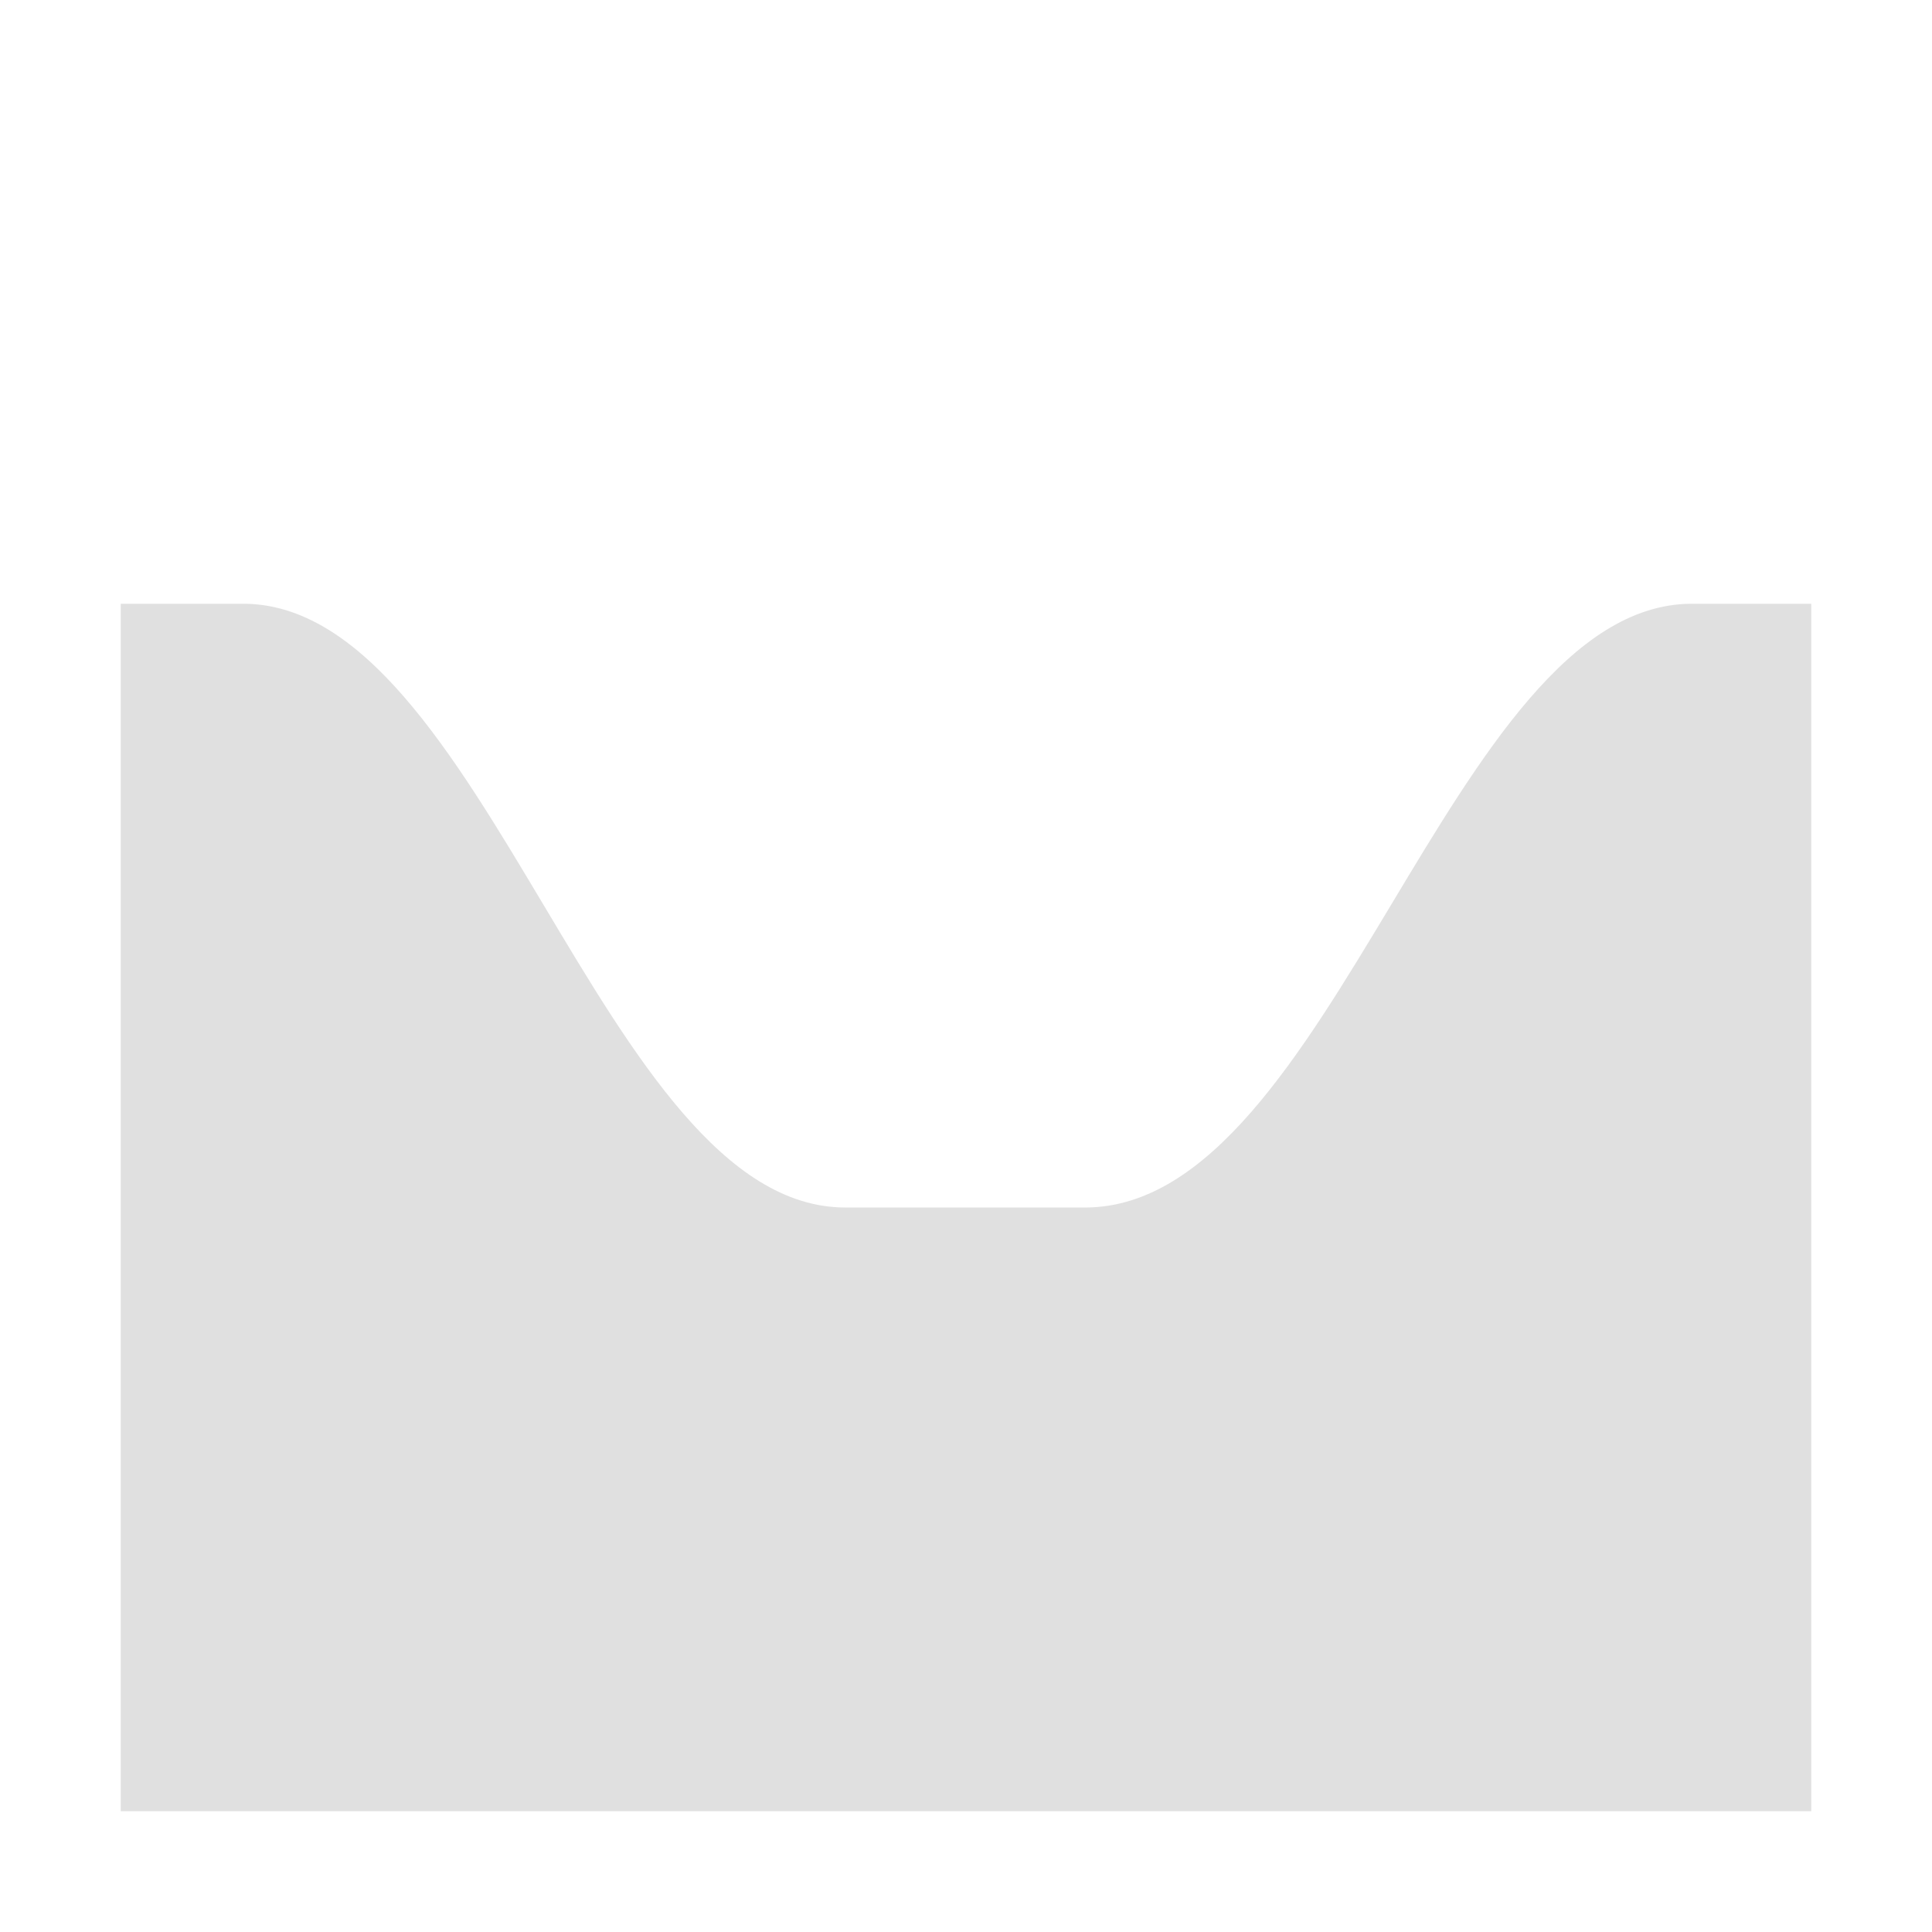 <svg xmlns="http://www.w3.org/2000/svg" xmlns:svg="http://www.w3.org/2000/svg" id="svg2" width="16" height="16" version="1.1" viewBox="0 0 16 16"><path style="fill:#e0e0e0;fill-opacity:.996;fill-rule:evenodd;stroke:none;stroke-width:1px;stroke-linecap:butt;stroke-linejoin:miter;stroke-opacity:1" id="path4144" d="M 1,15 1,5 2,5 c 2.011,-0.022 2.989,5 5,5 l 2,0 c 2.033,-0.022 3.011,-4.978 5,-5 l 1,0 0,10 z"/></svg>